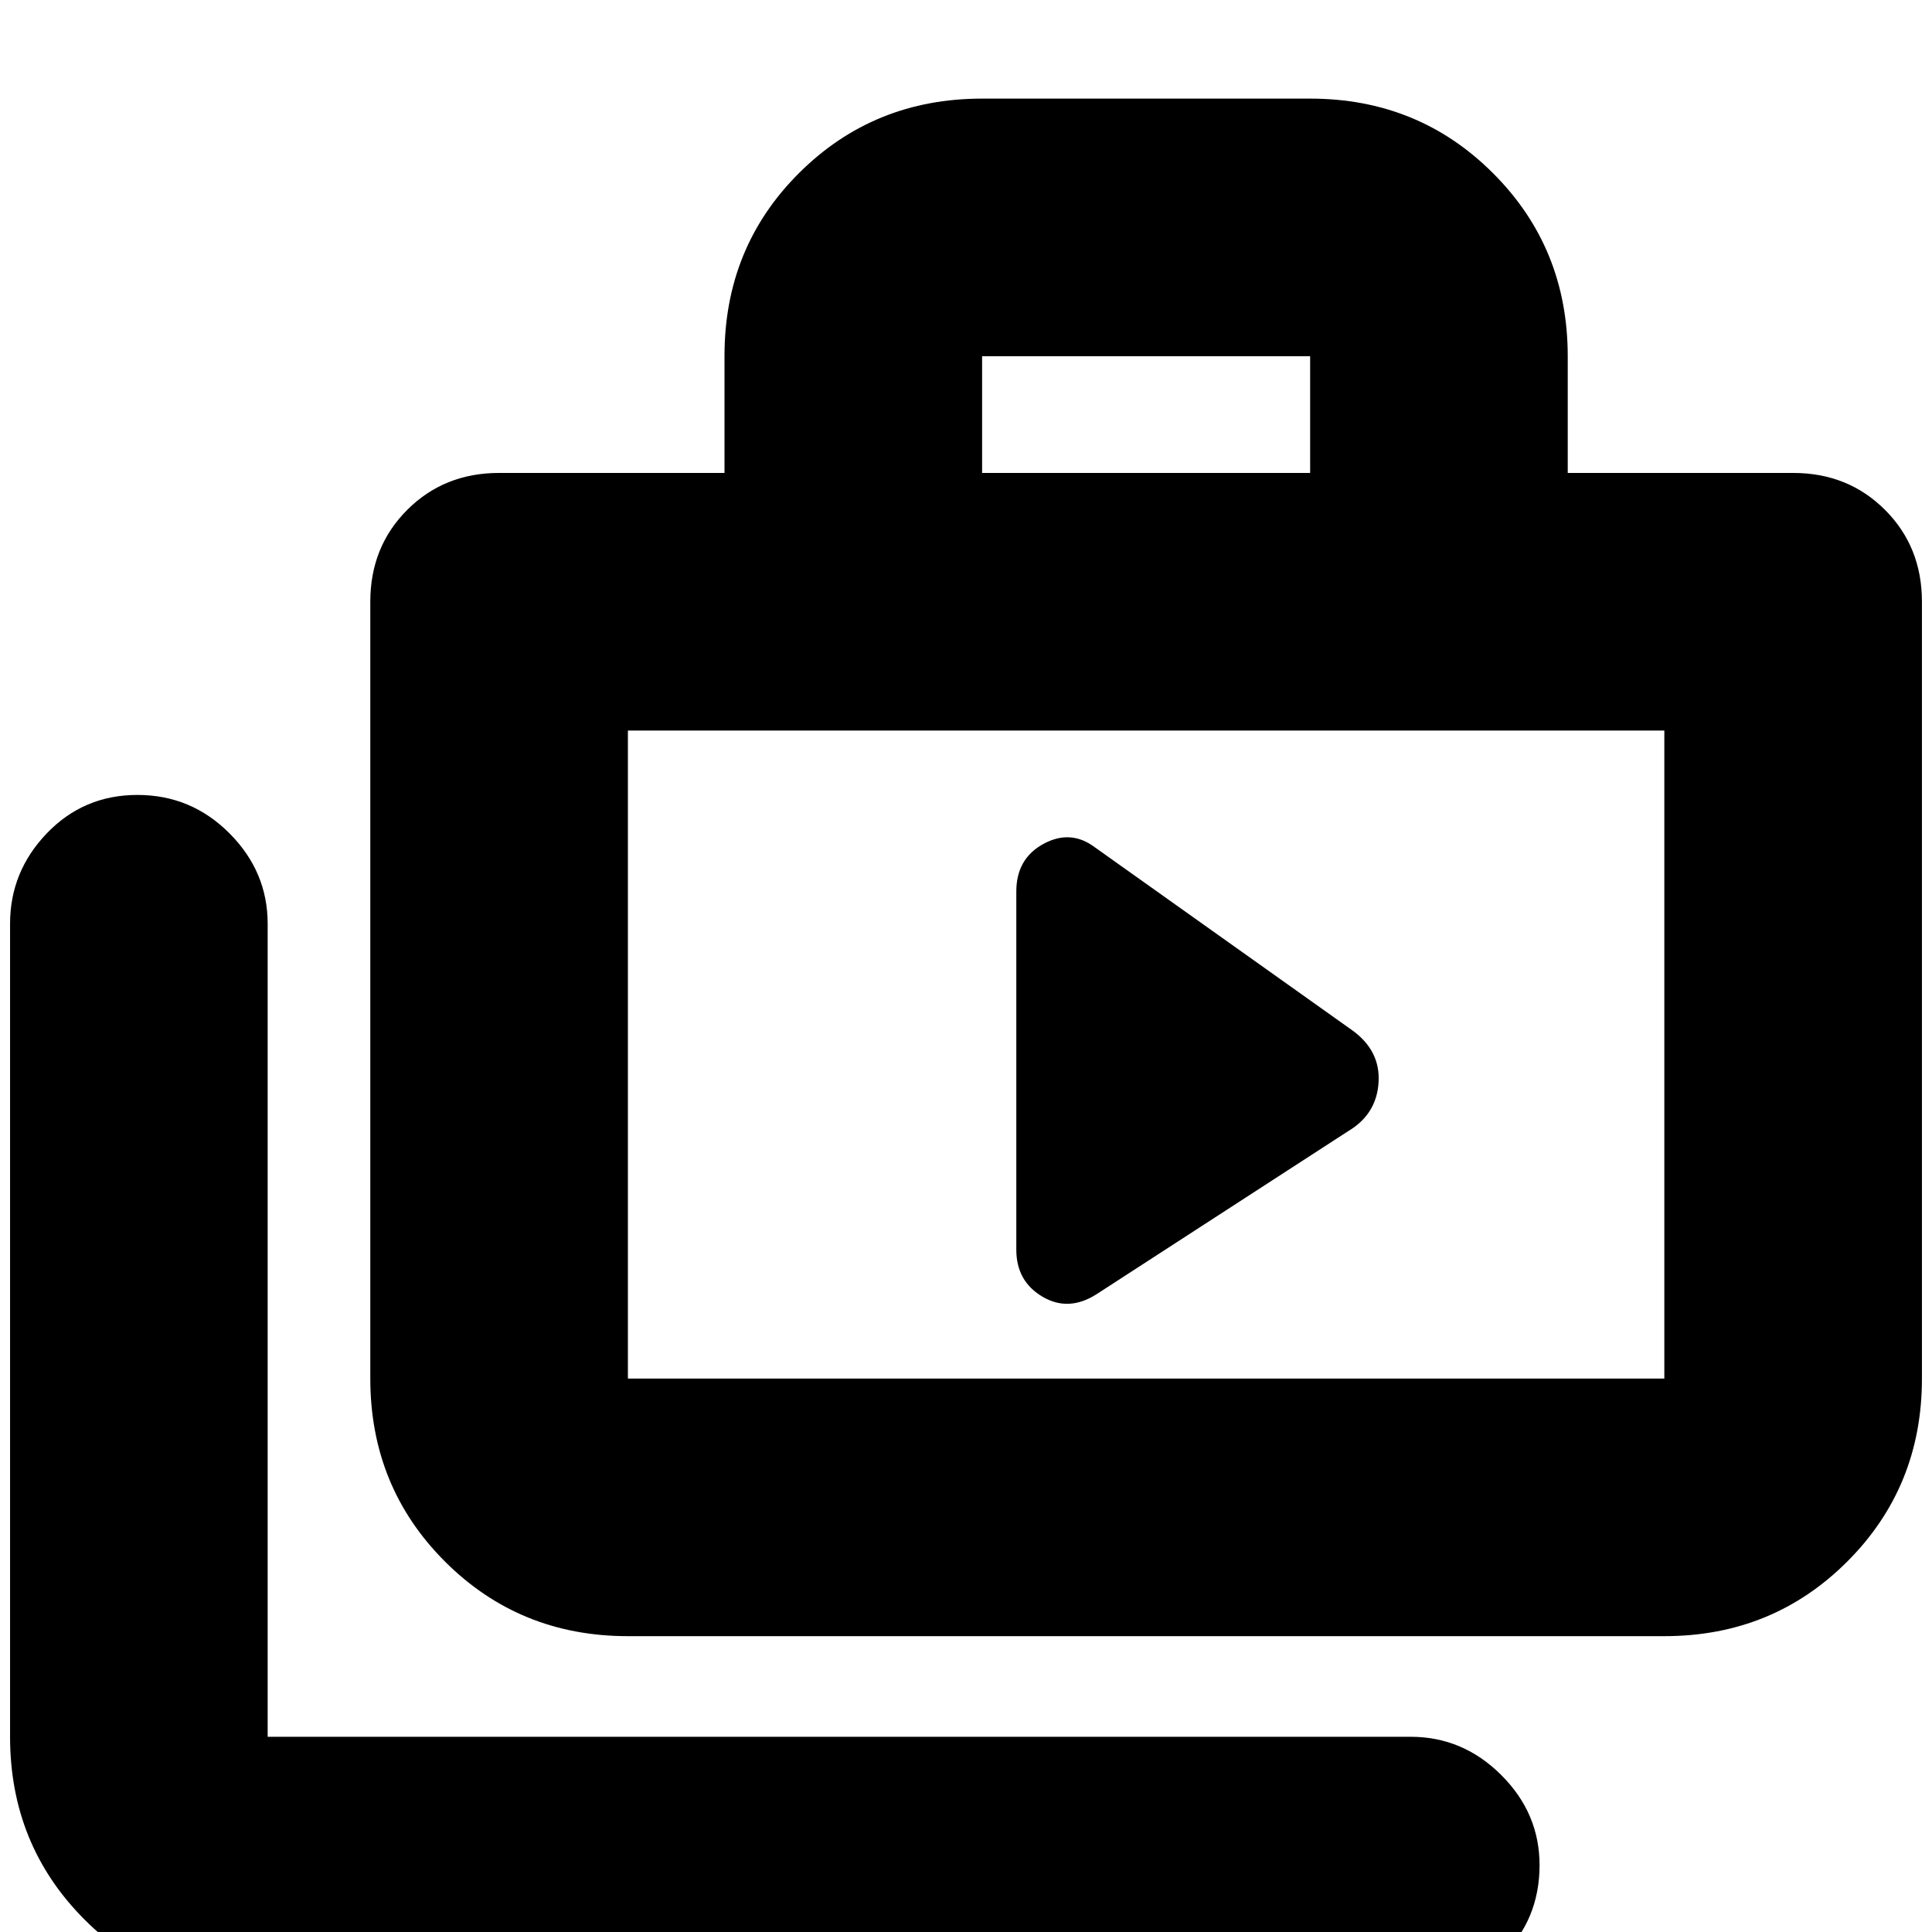 <svg xmlns="http://www.w3.org/2000/svg" height="20" viewBox="0 -960 960 960" width="20"><path d="M133 31Q79.18 31 42.09-6.09 5-43.18 5-97v-404q0-25.9 18.29-44.95Q41.58-565 68.29-565T114-545.95q19 19.05 19 44.95v404h568q25.9 0 44.95 18.99Q765-59.02 765-33.21 765-6 745.95 12.5T701 31H133Zm179-178q-53.82 0-90.91-37.09Q184-221.18 184-275v-386q0-27.3 18.35-45.65Q220.7-725 248-725h112v-58.21q0-53.92 37.09-90.85Q434.17-911 488-911h163q53.83 0 90.91 37.09Q779-836.83 779-783v58h112q27.3 0 45.65 18.35Q955-688.3 955-661v386q0 53.82-37.09 90.91Q880.83-147 827-147H312Zm0-128h515v-322H312v322Zm176-450h163v-58H488v58ZM312-275v-322 322Zm193-64q0 15.64 13 23.32t27-1.32l125-81q14-8.36 15-24.11T672-448l-128-91q-12-9-25.5-1.68T505-517v178Z"/></svg>